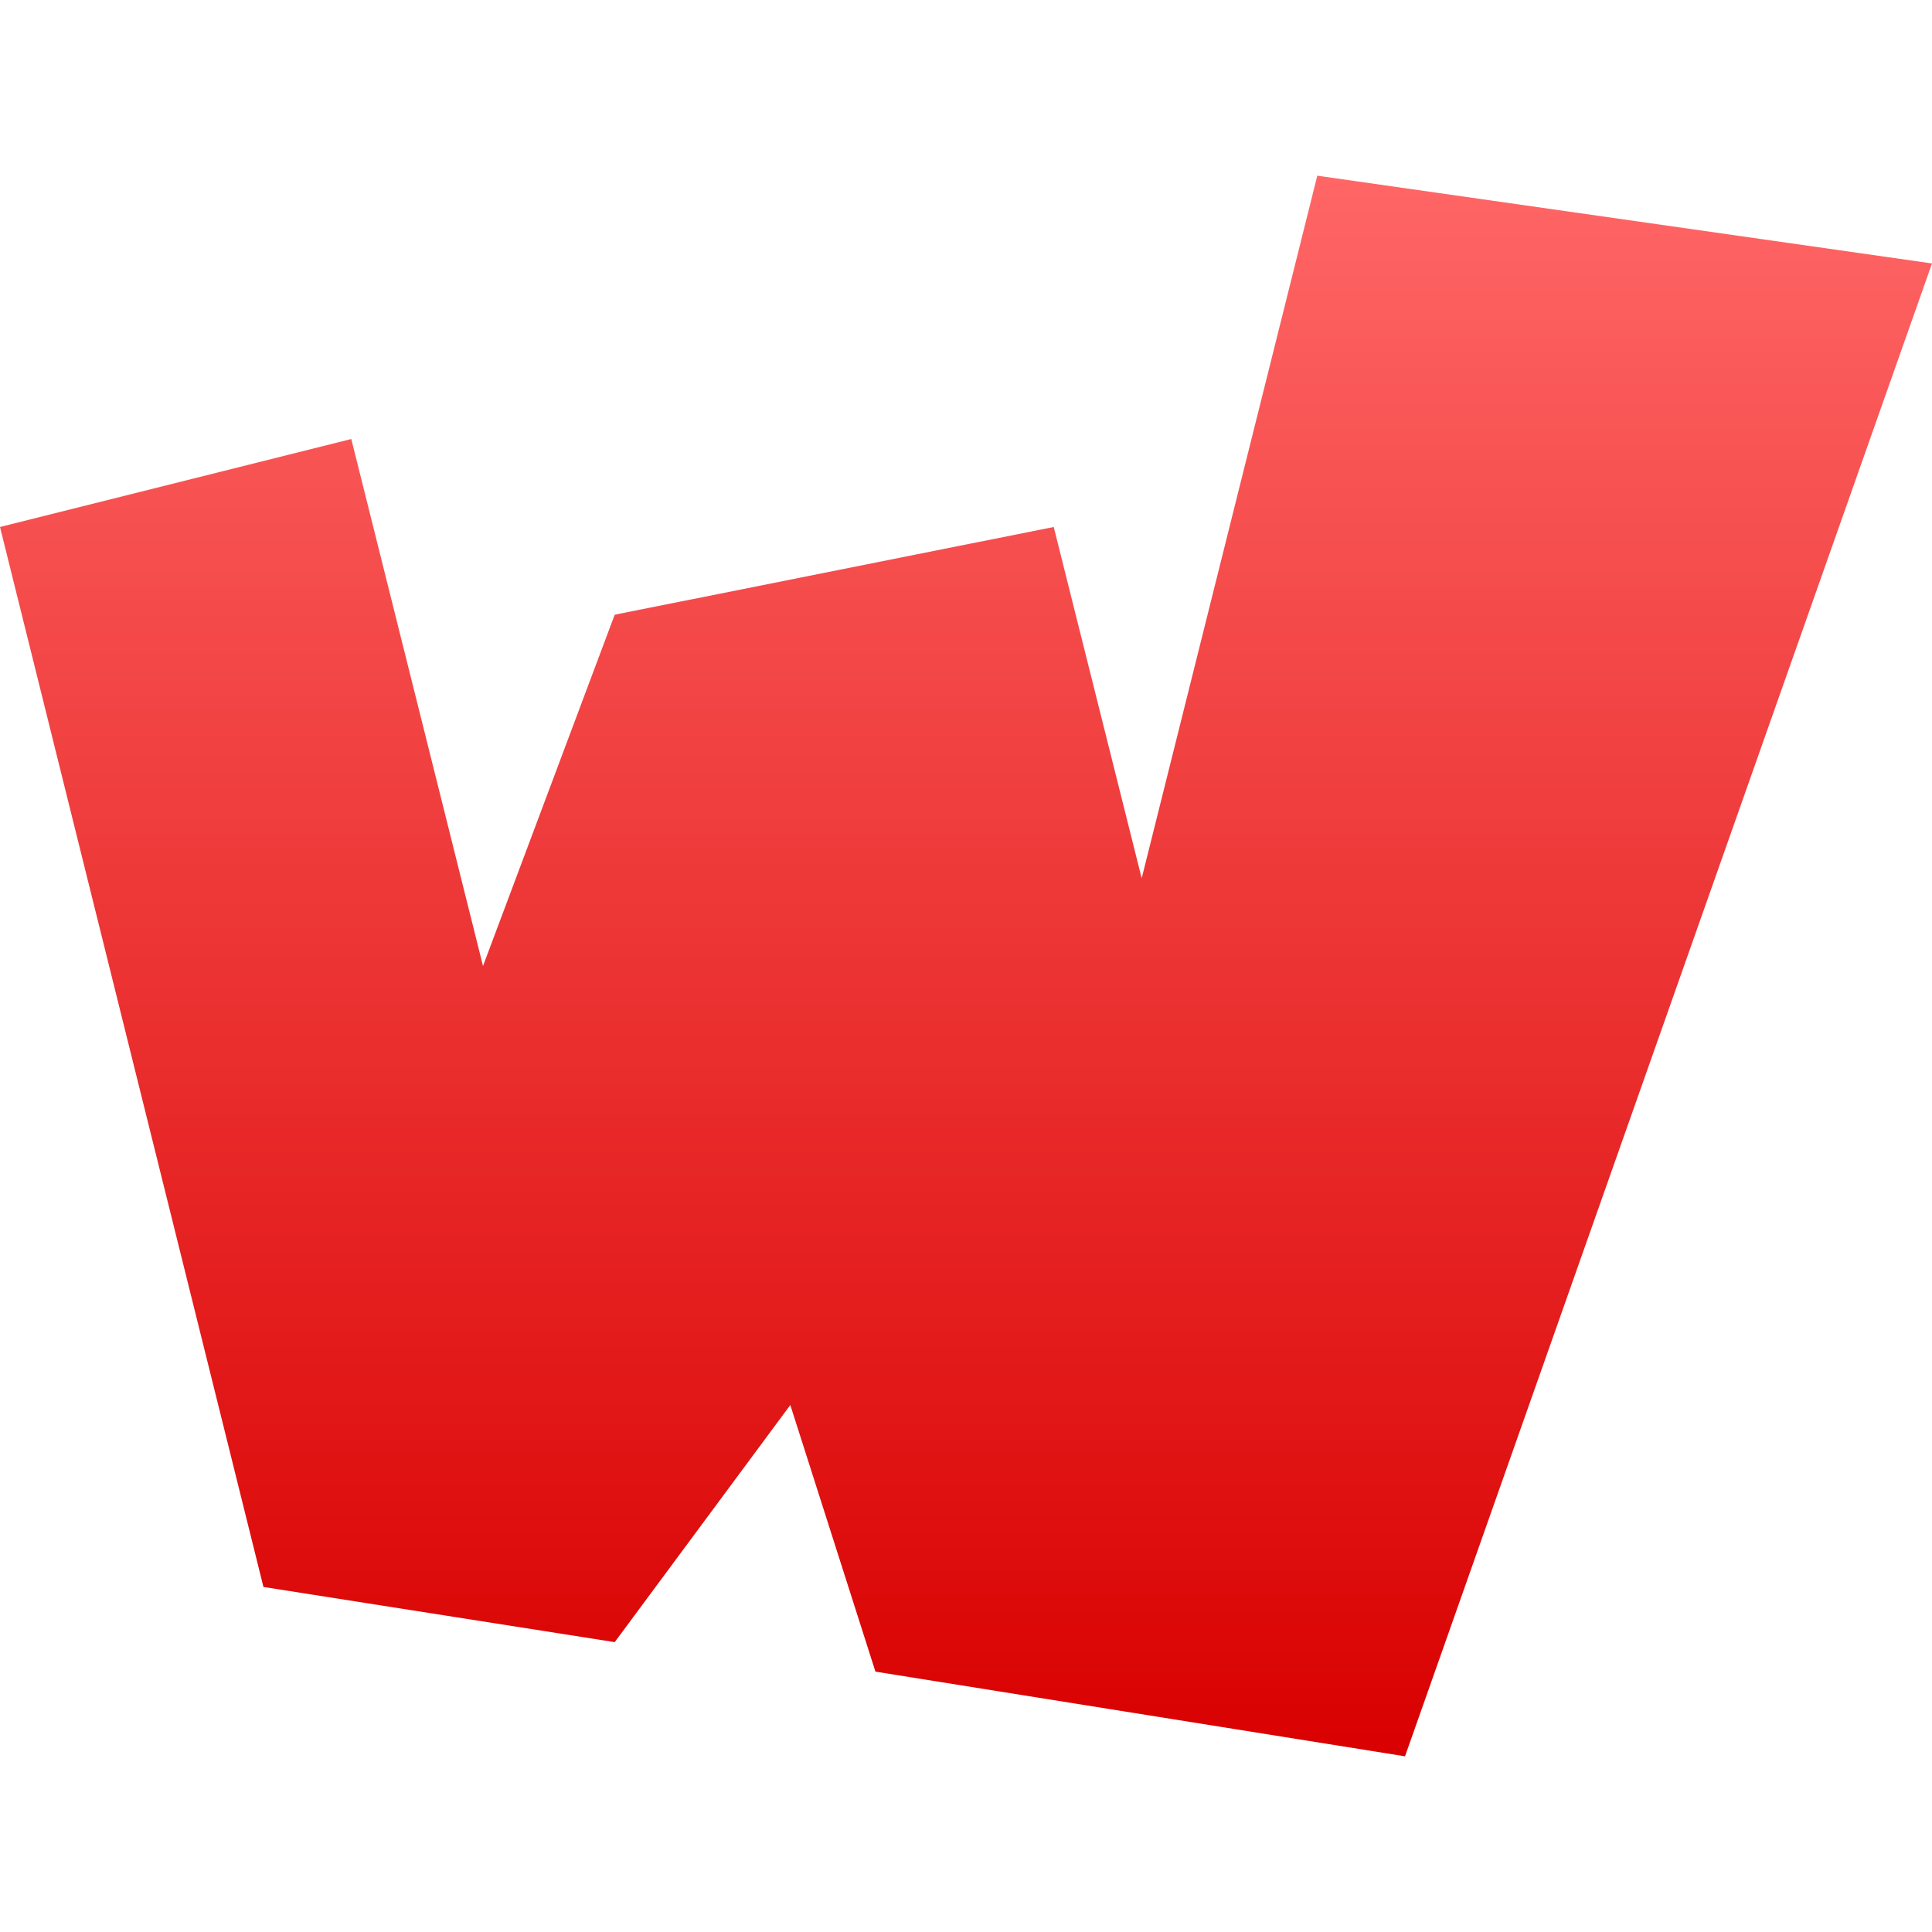 <svg xmlns="http://www.w3.org/2000/svg" xmlns:xlink="http://www.w3.org/1999/xlink" width="64" height="64" viewBox="0 0 64 64" version="1.1">
<defs>
<linearGradient id="linear0" gradientUnits="userSpaceOnUse" x1="0" y1="0" x2="0" y2="1" gradientTransform="matrix(64,0,0,52.359,0,5.82)">
<stop offset="0" style="stop-color:#ff6666;stop-opacity:1;"/>
<stop offset="1" style="stop-color:#d90000;stop-opacity:1;"/>
</linearGradient>
</defs>
<g id="surface1">
<path style=" stroke:none;fill-rule:nonzero;fill:url(#linear0);" d="M 43.637 5.82 L 37.82 29.094 L 34.906 17.457 L 20.363 20.363 L 16 32 L 11.637 14.543 L 0 17.457 L 8.727 52.57 L 20.363 54.398 L 26.18 46.543 L 29 55.375 L 46.543 58.18 L 64 8.727 Z M 43.637 5.82 "/>
</g>
</svg>
